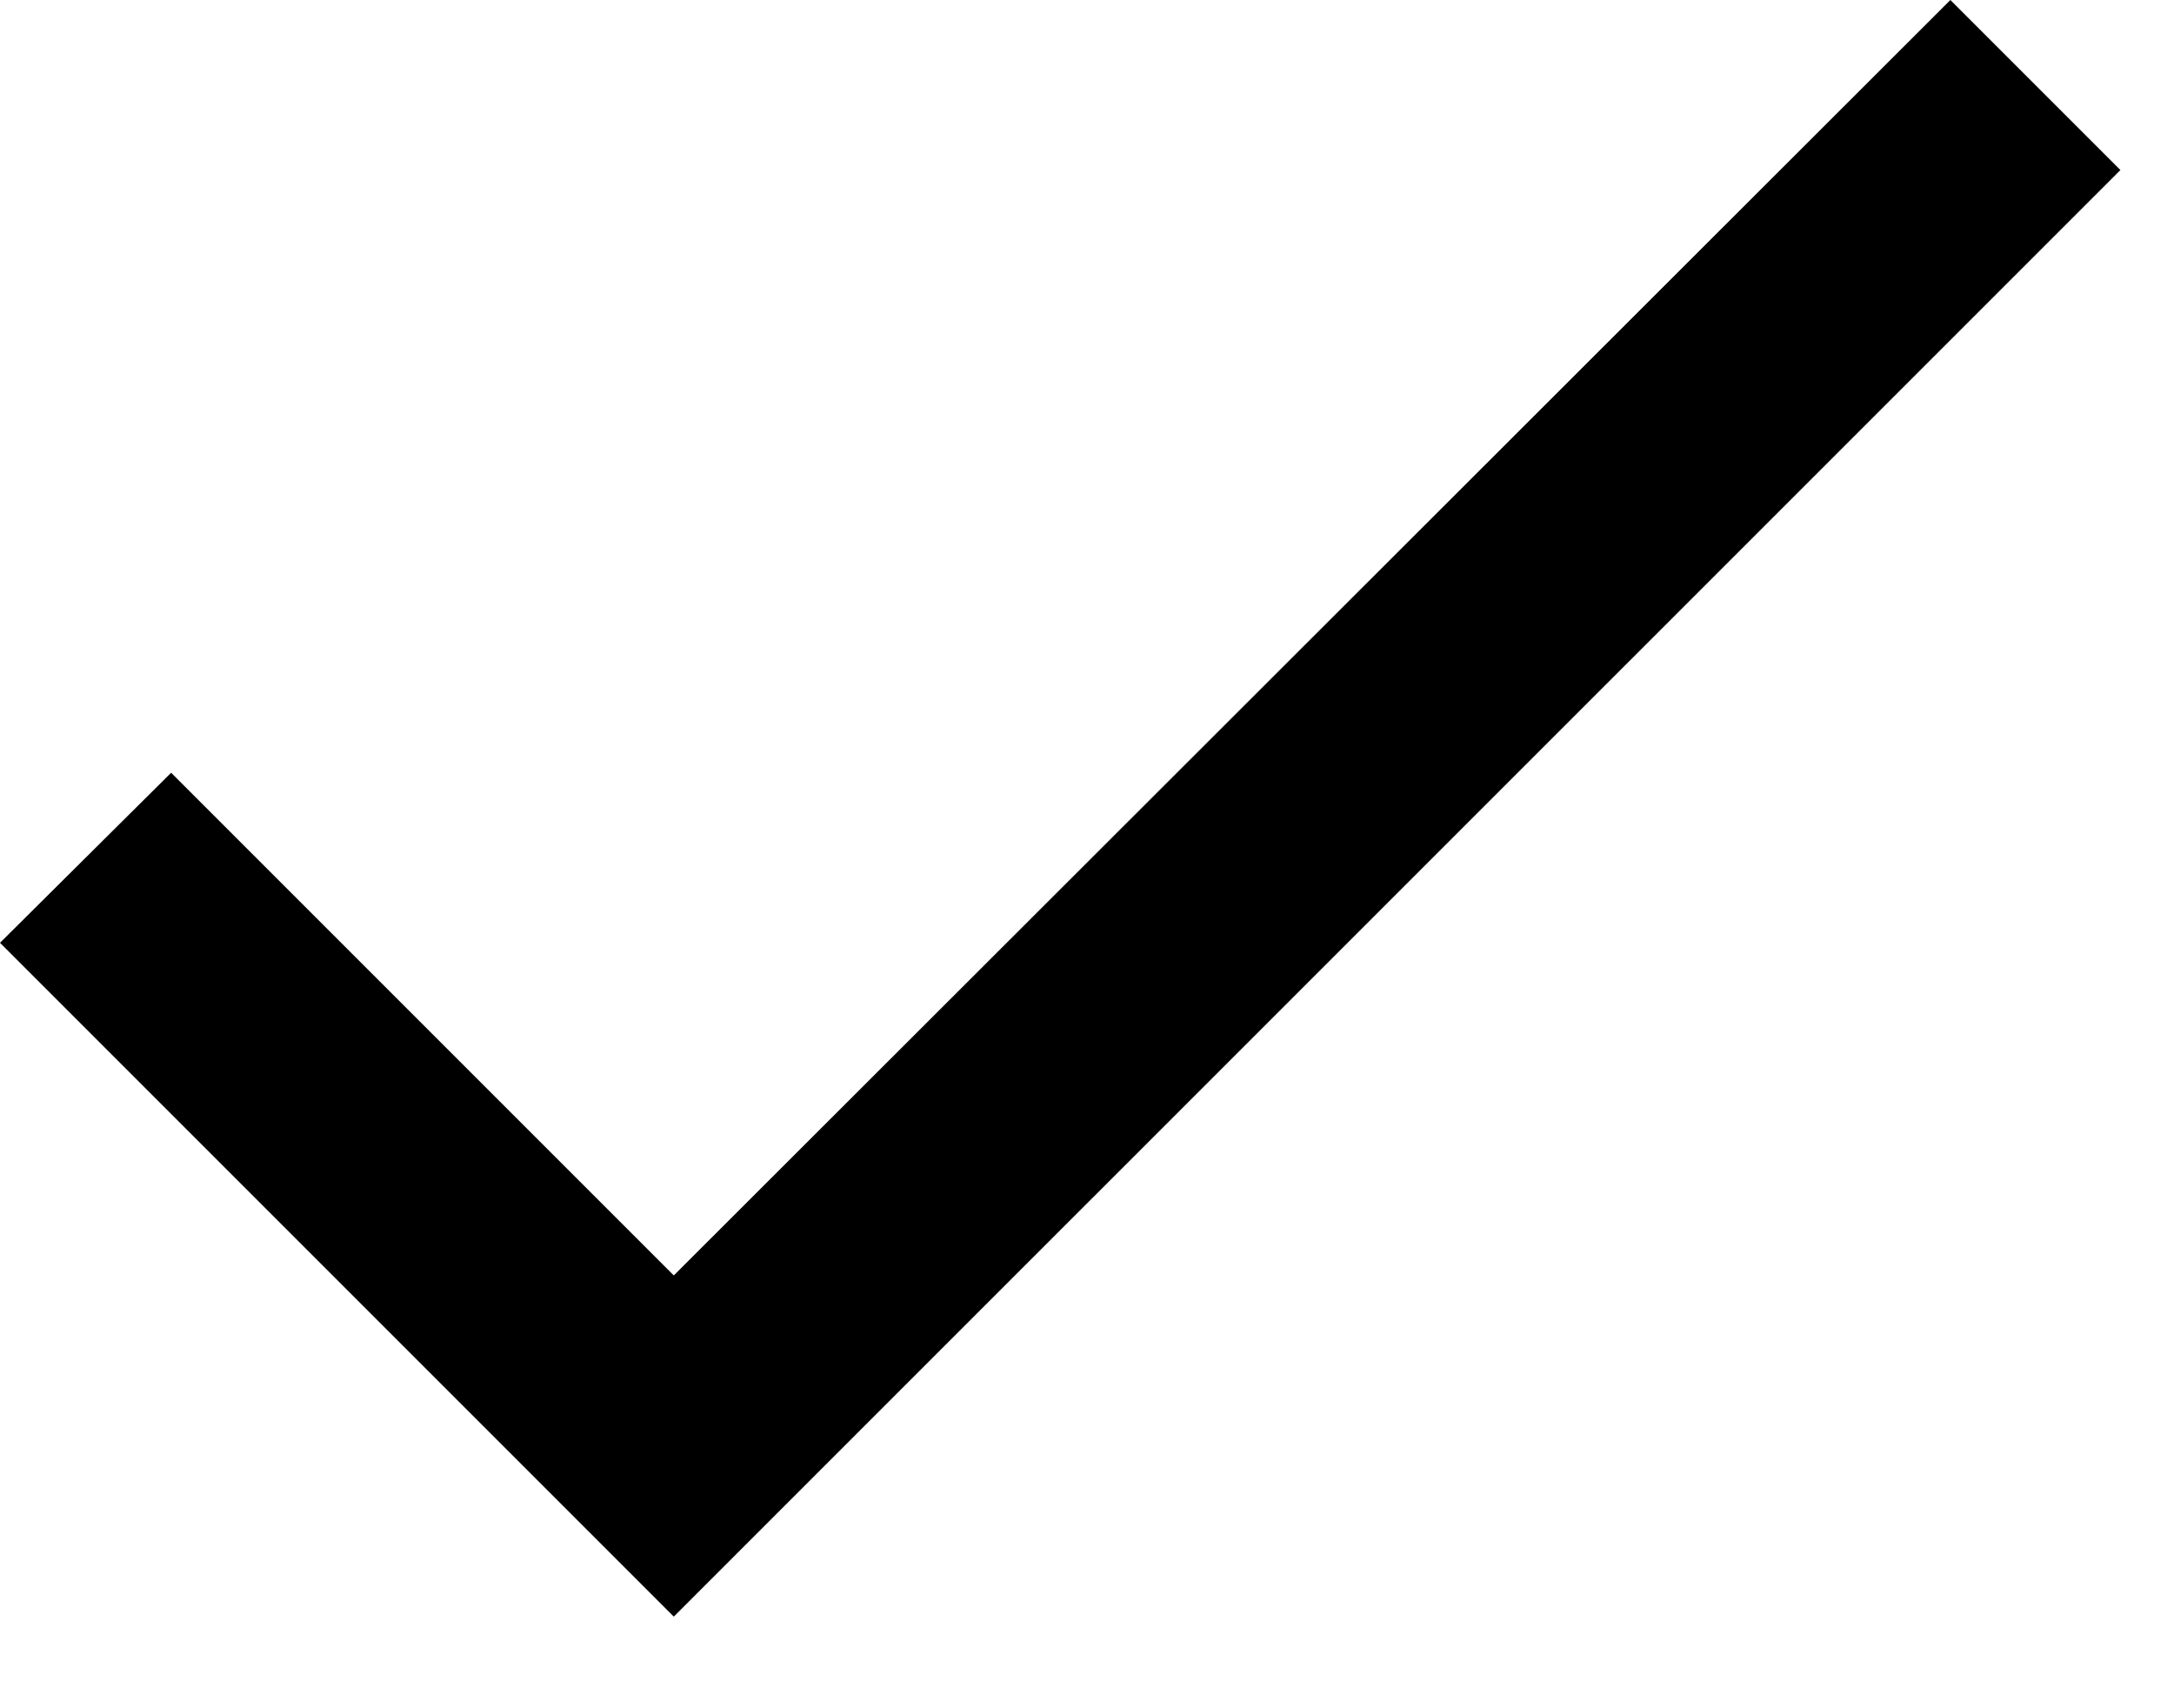 <svg width="14" height="11" viewBox="0 0 14 11" fill="none" xmlns="http://www.w3.org/2000/svg">
    <path
        d="M4.339 8.213L1.102 4.976L0 6.071L4.339 10.41L13.655 1.095L12.56 0L4.339 8.213Z"
        fill="black" />
</svg>